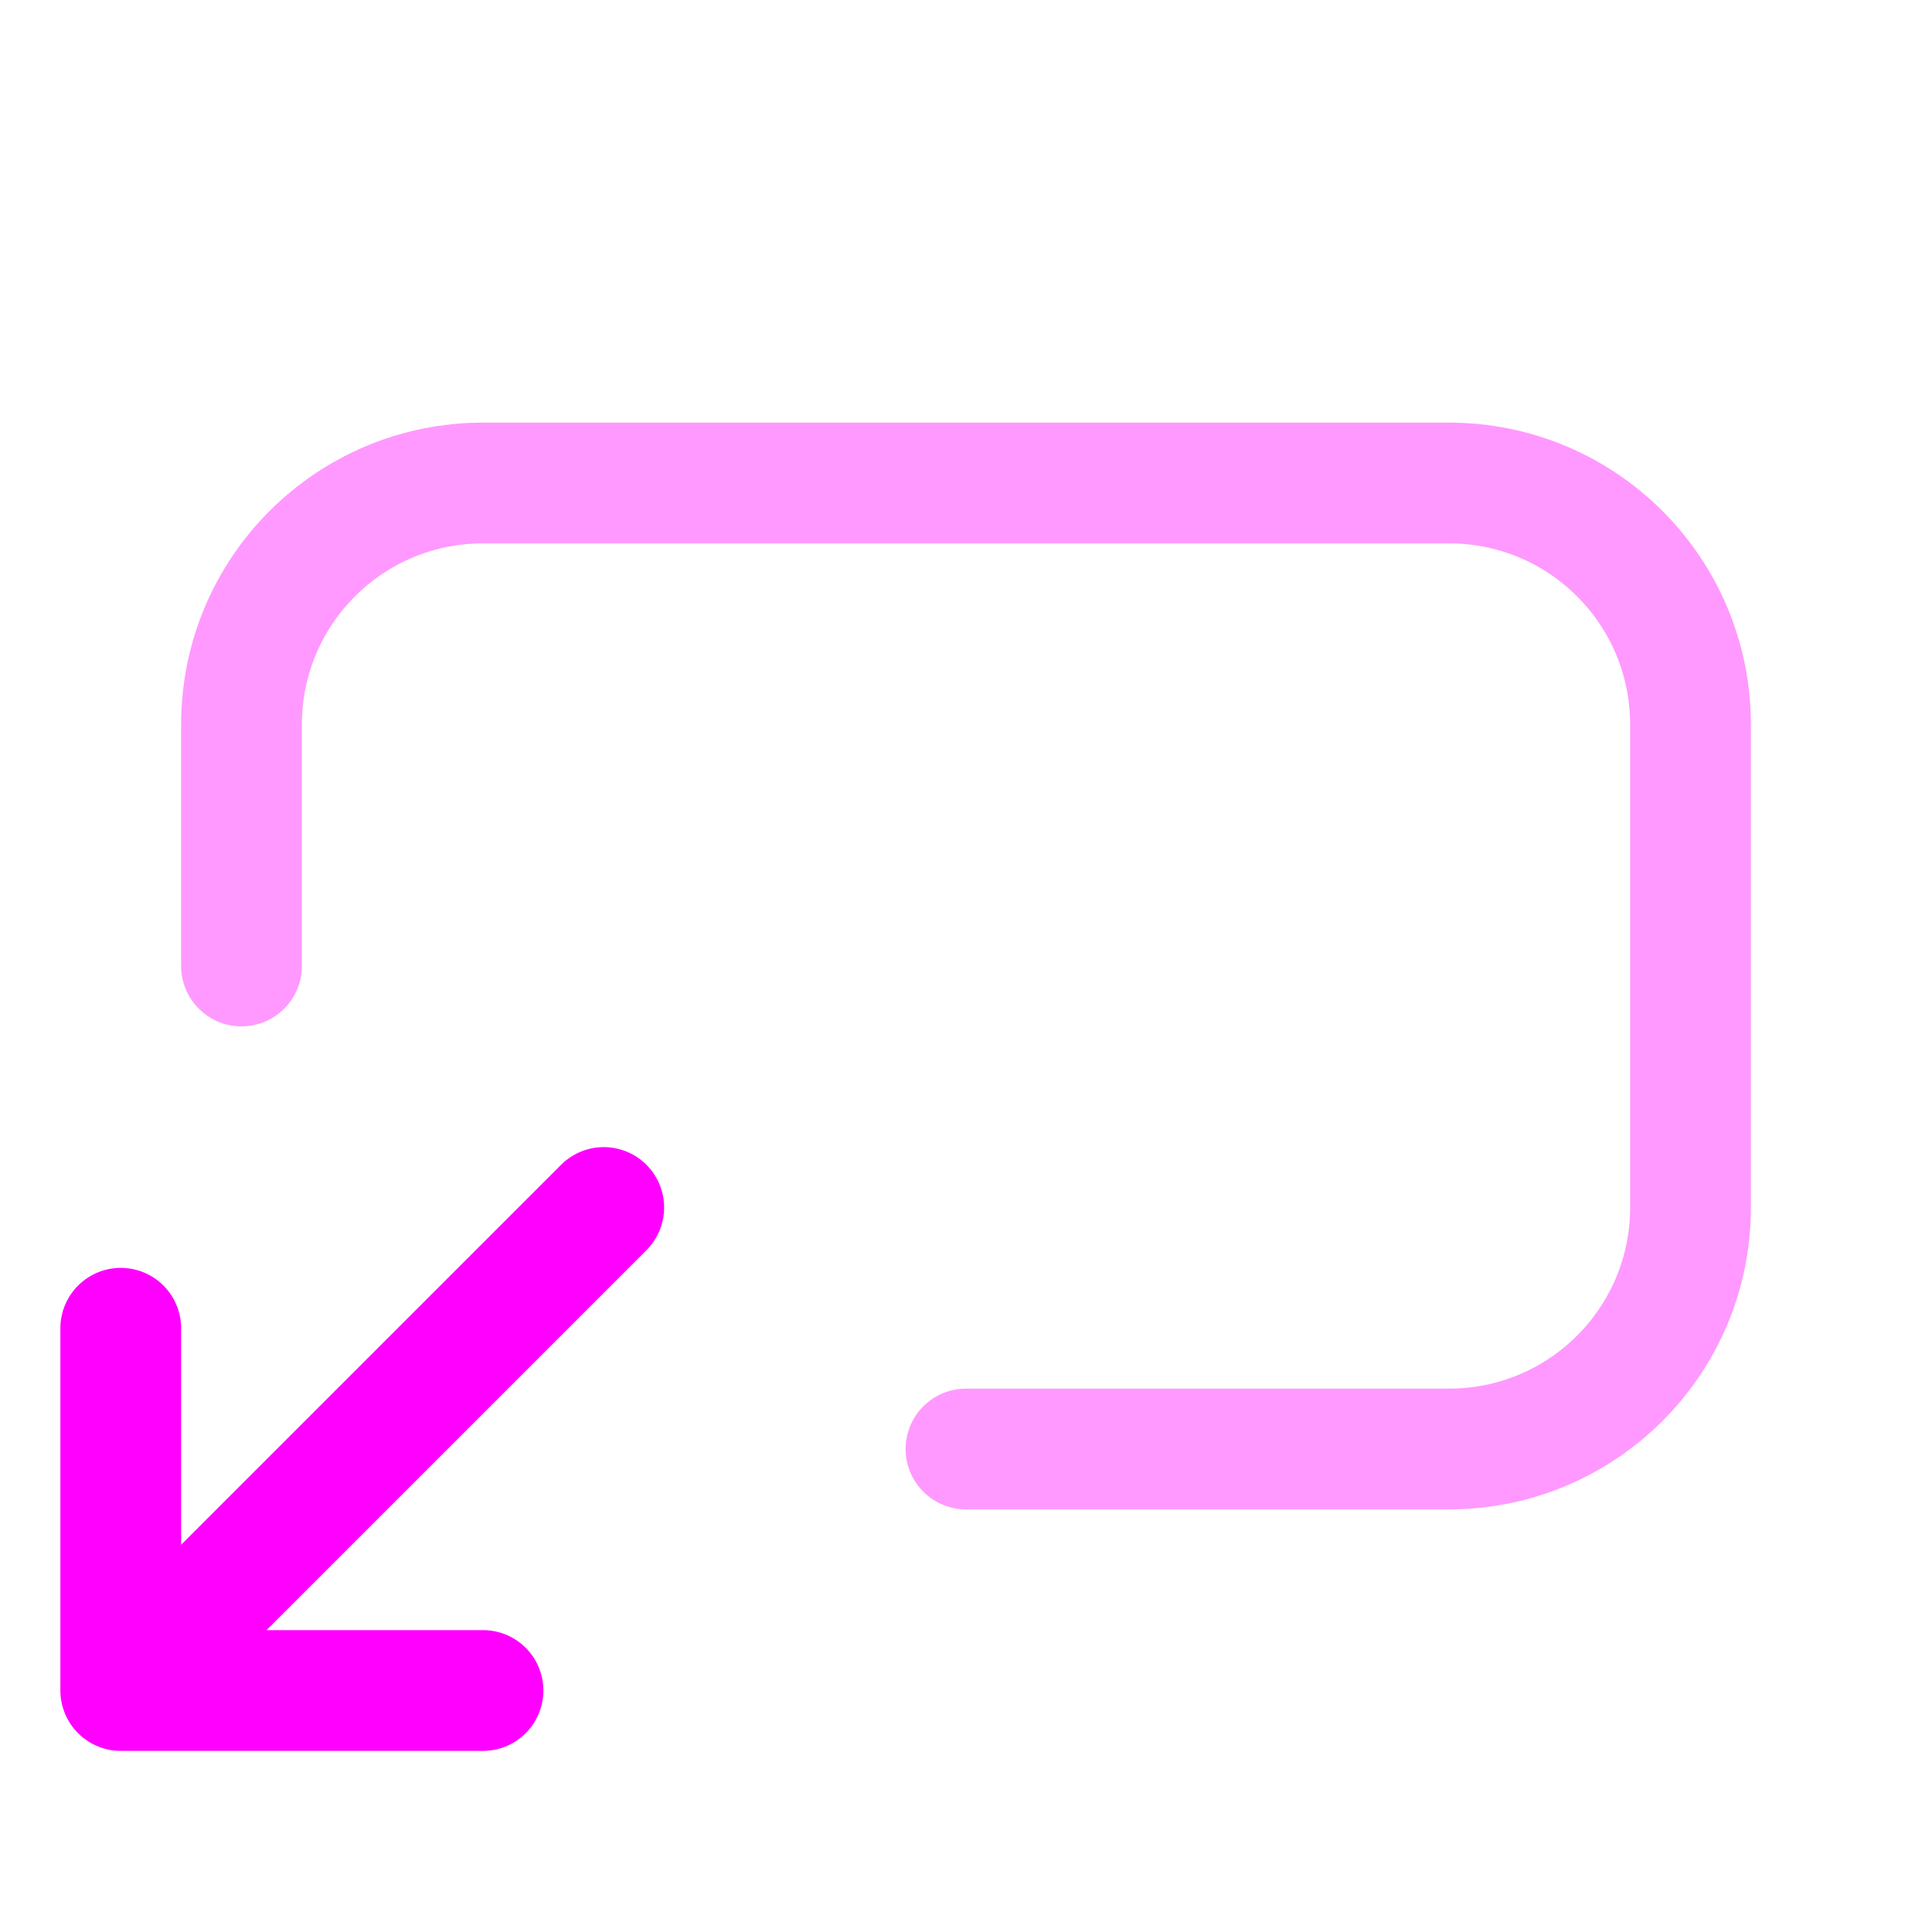 <svg width="16" height="16" viewBox="0 0 16 16" fill="none" xmlns="http://www.w3.org/2000/svg">
<path opacity="0.4" d="M2 8V6C2 4.895 2.895 4 4 4L12 4C13.105 4 14 4.895 14 6V10C14 11.105 13.105 12 12 12H8" stroke="#FF00FF" stroke-linecap="round" stroke-linejoin="round"/>
<path d="M1 11V14M1 14L5 10M1 14H4" stroke="#FF00FF" stroke-linecap="round" stroke-linejoin="round"/>
</svg>
